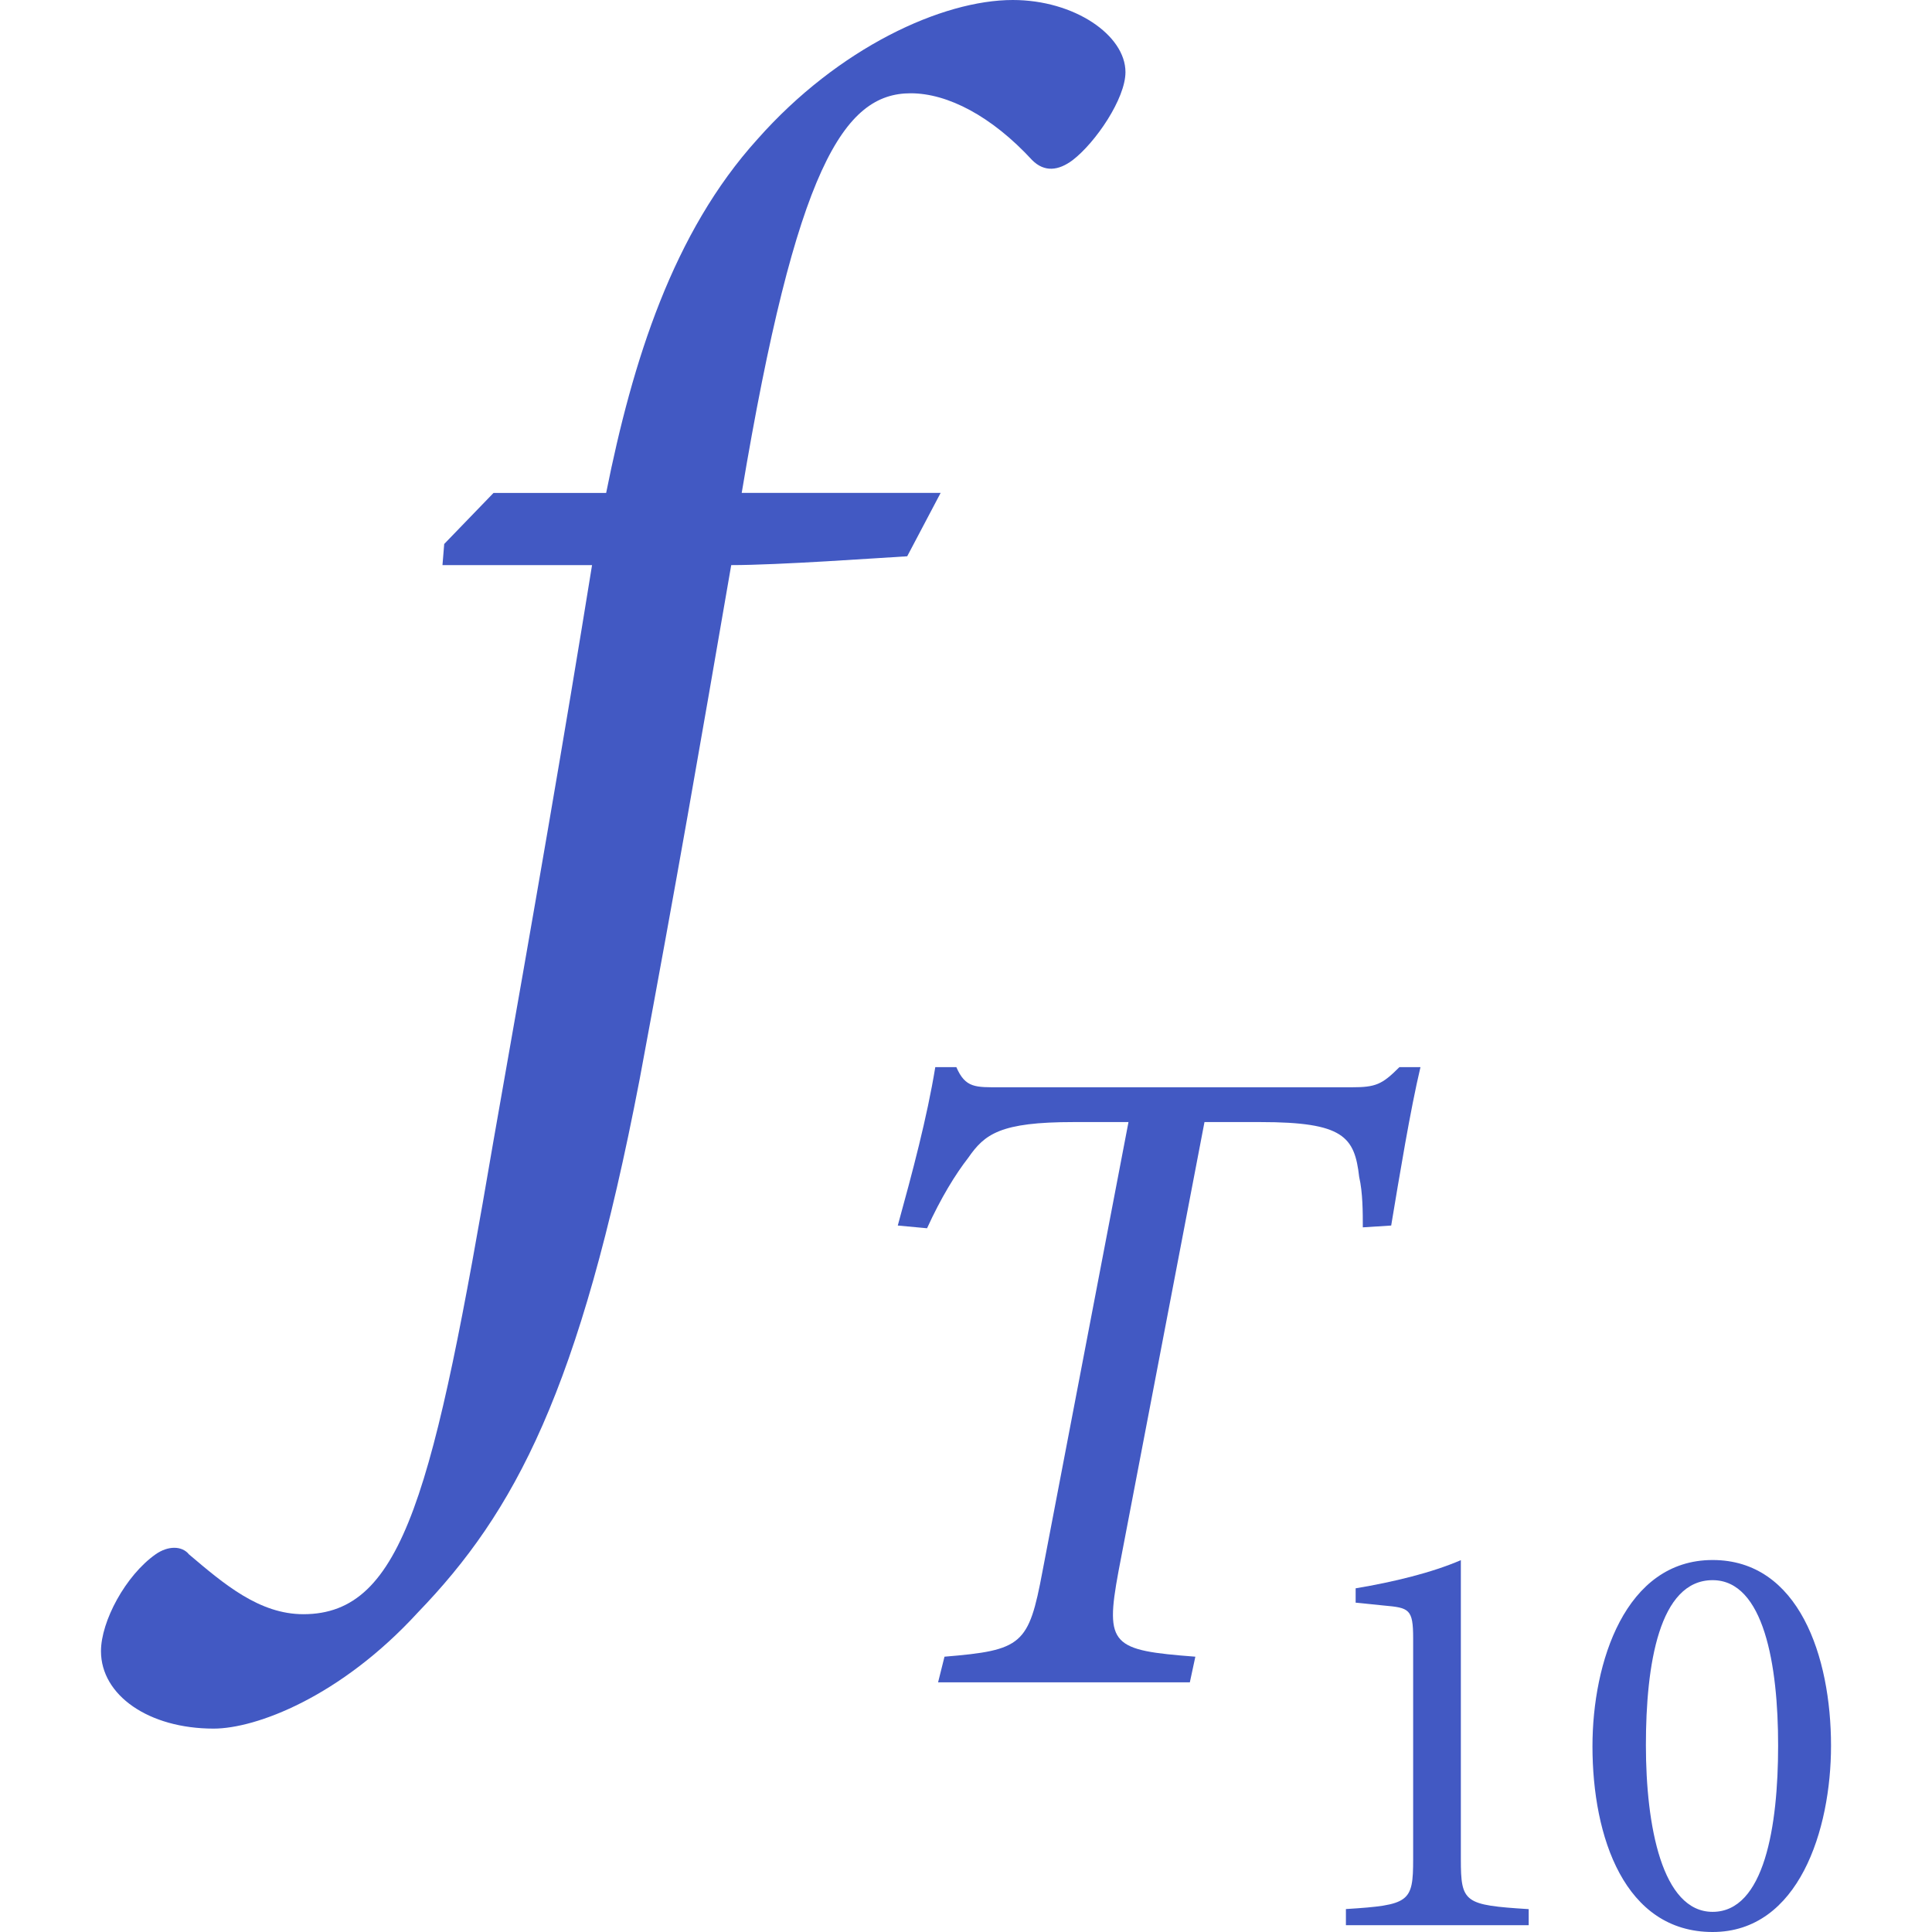 <?xml version="1.0" encoding="utf-8"?>
<!-- Generator: Adobe Illustrator 26.0.1, SVG Export Plug-In . SVG Version: 6.00 Build 0)  -->
<svg version="1.1" id="Layer_1" xmlns="http://www.w3.org/2000/svg" xmlns:xlink="http://www.w3.org/1999/xlink" x="0px" y="0px"
	 viewBox="0 0 256 256" style="enable-background:new 0 0 256 256;" xml:space="preserve">
<style type="text/css">
	.st0{fill:#4259C3;}
</style>
<g>
	<g>
		<path class="st0" d="M80.32,65.31c3.5-17.49,8.86-34.52,20.06-46.88C111.11,6.3,124.87,0,134.2,0c8.16,0,14.93,4.66,14.93,9.56
			c0,3.5-3.96,9.33-7,11.66c-1.87,1.4-3.73,1.63-5.36,0c-5.37-5.83-11.2-8.86-16.1-8.86c-8.86,0-15.16,9.79-22.39,52.95h26.36
			l-4.43,8.4c-3.96,0.23-17.03,1.17-23.32,1.17c-4.43,25.65-7,40.58-12.13,68.11c-7.93,41.28-16.56,57.38-29.39,70.67
			c-10.26,11.2-21.46,15.39-27.06,15.39c-8.63,0-14.93-4.43-14.93-10.26c0-3.96,3.26-10.03,7.23-12.83c1.64-1.16,3.5-1.16,4.43,0
			c4.67,3.96,9.33,7.93,15.16,7.93c13.3,0,17.26-16.33,25.19-62.74c5.6-31.72,9.33-53.18,13.06-76.27H58.63l0.23-2.8l6.53-6.76
			H80.32z"/>
	</g>
	<g>
		<path class="st0" d="M188.22,141.4c-1.33,5.58-2.79,14.44-3.88,20.99l-3.76,0.24c0-1.94,0-4.61-0.48-6.67
			c-0.61-5.34-2.06-7.28-13.1-7.28h-7.4l-11.4,59.56c-1.82,9.83-0.85,10.43,10.19,11.28l-0.73,3.4h-33.36l0.85-3.4
			c10.31-0.85,11.16-1.58,12.98-11.28l11.4-59.56h-7.28c-9.71,0-11.77,1.58-13.95,4.73c-1.7,2.18-3.64,5.34-5.46,9.34l-3.88-0.36
			c1.94-7.04,3.88-14.31,4.97-20.99h2.79c1.21,2.79,2.55,2.67,5.82,2.67h46.58c3.16,0,4.01-0.36,6.31-2.67H188.22z"/>
	</g>
	<g>
		<path class="st0" d="M178.34,255.09v-2.13c8.45-0.53,8.91-0.91,8.91-6.63v-29.25c0-3.89-0.53-4.04-3.89-4.34l-3.73-0.38v-1.9
			c5.03-0.84,10.06-2.06,13.94-3.73v39.61c0,5.79,0.45,6.09,8.99,6.63v2.13H178.34z"/>
		<path class="st0" d="M226.93,206.71c11.43,0,15.69,12.8,15.69,24.61c0,11.12-4.27,24.68-15.69,24.68
			c-11.66,0-15.92-12.57-15.92-24.61C211.01,220.27,215.35,206.71,226.93,206.71z M226.93,209.38c-7.09,0-8.84,11.2-8.84,21.86
			c0,10.67,2.13,22.09,8.84,22.09c6.86,0,8.68-11.35,8.68-22.02C235.62,220.58,233.71,209.38,226.93,209.38z"/>
	</g>
</g>
</svg>
